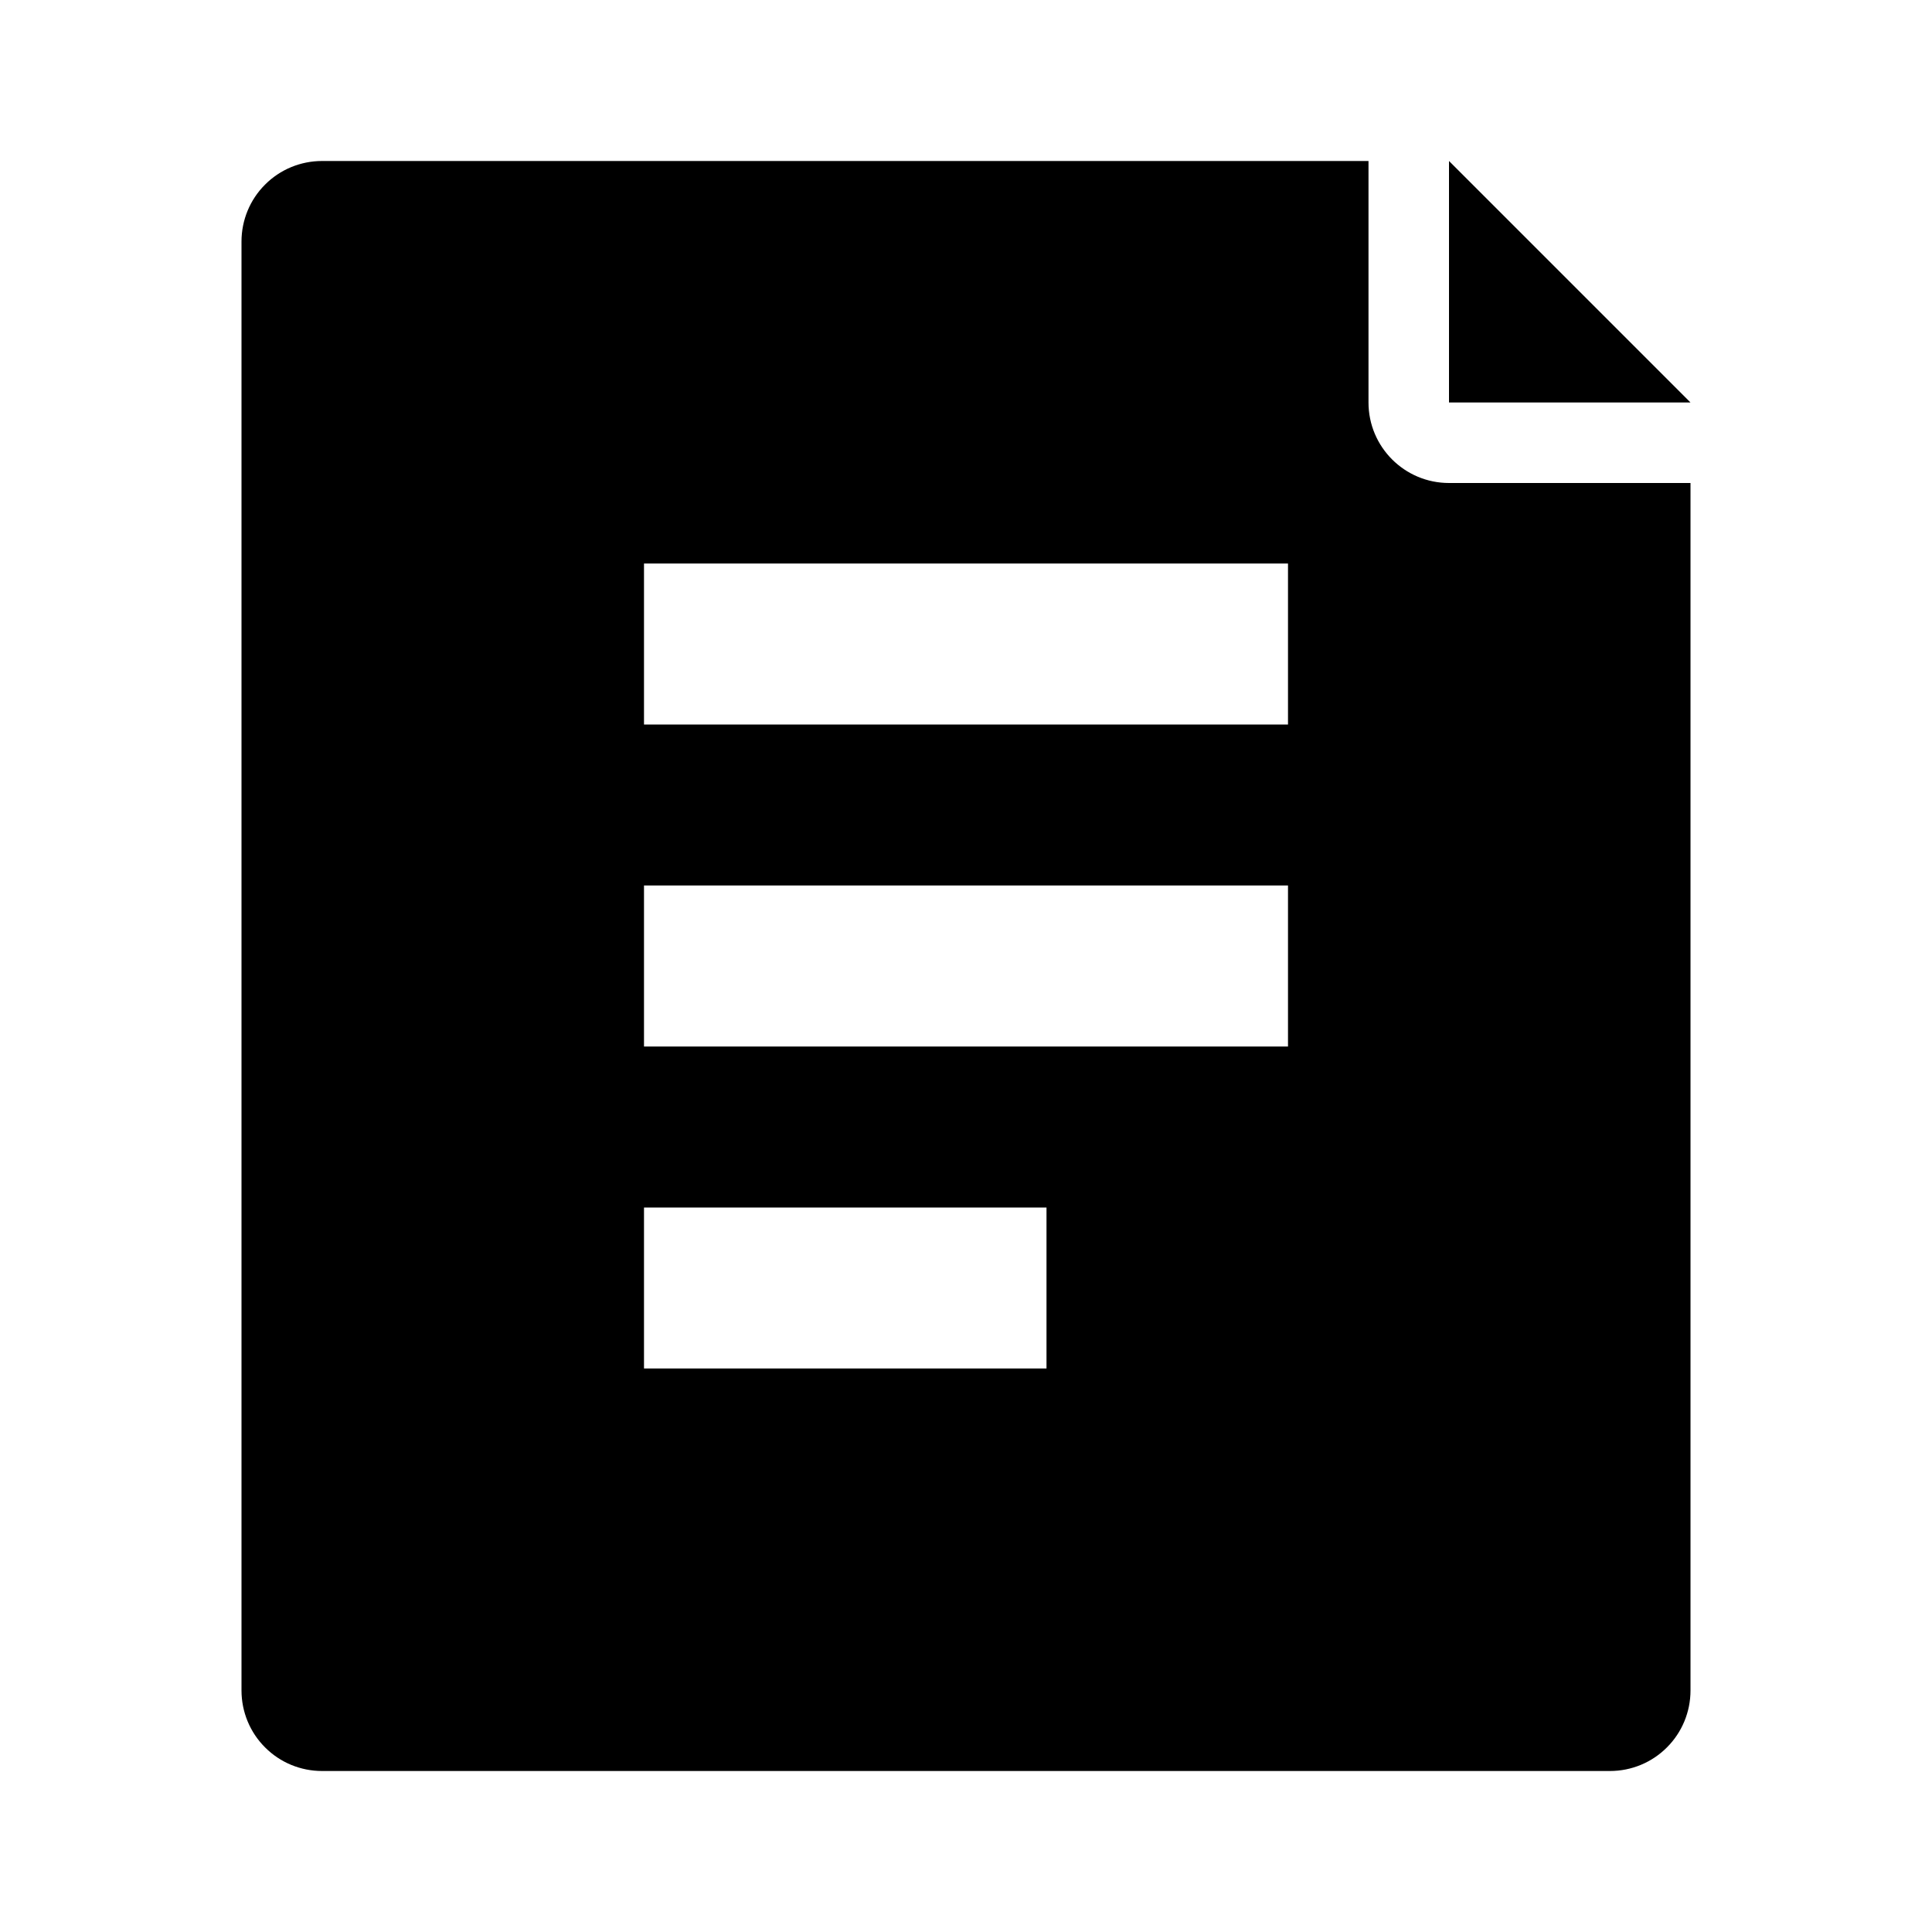 <svg width="24" height="24" viewBox="0 0 24 24" fill="none" xmlns="http://www.w3.org/2000/svg">
<path fill-rule="evenodd" clip-rule="evenodd" d="M4 22H20C20.265 22 20.52 21.895 20.707 21.707C20.895 21.52 21 21.265 21 21V6H18C17.448 6 17 5.552 17 5V2H4C3.735 2 3.48 2.105 3.293 2.293C3.105 2.48 3 2.735 3 3V21C3 21.265 3.105 21.52 3.293 21.707C3.48 21.895 3.735 22 4 22ZM8 9V7H16V9H8ZM8 13V11H16V13H8ZM8 17V15H13V17H8Z" fill="black"/>
<path d="M18 2V5H21L18 2Z" fill="black"/>
</svg>
